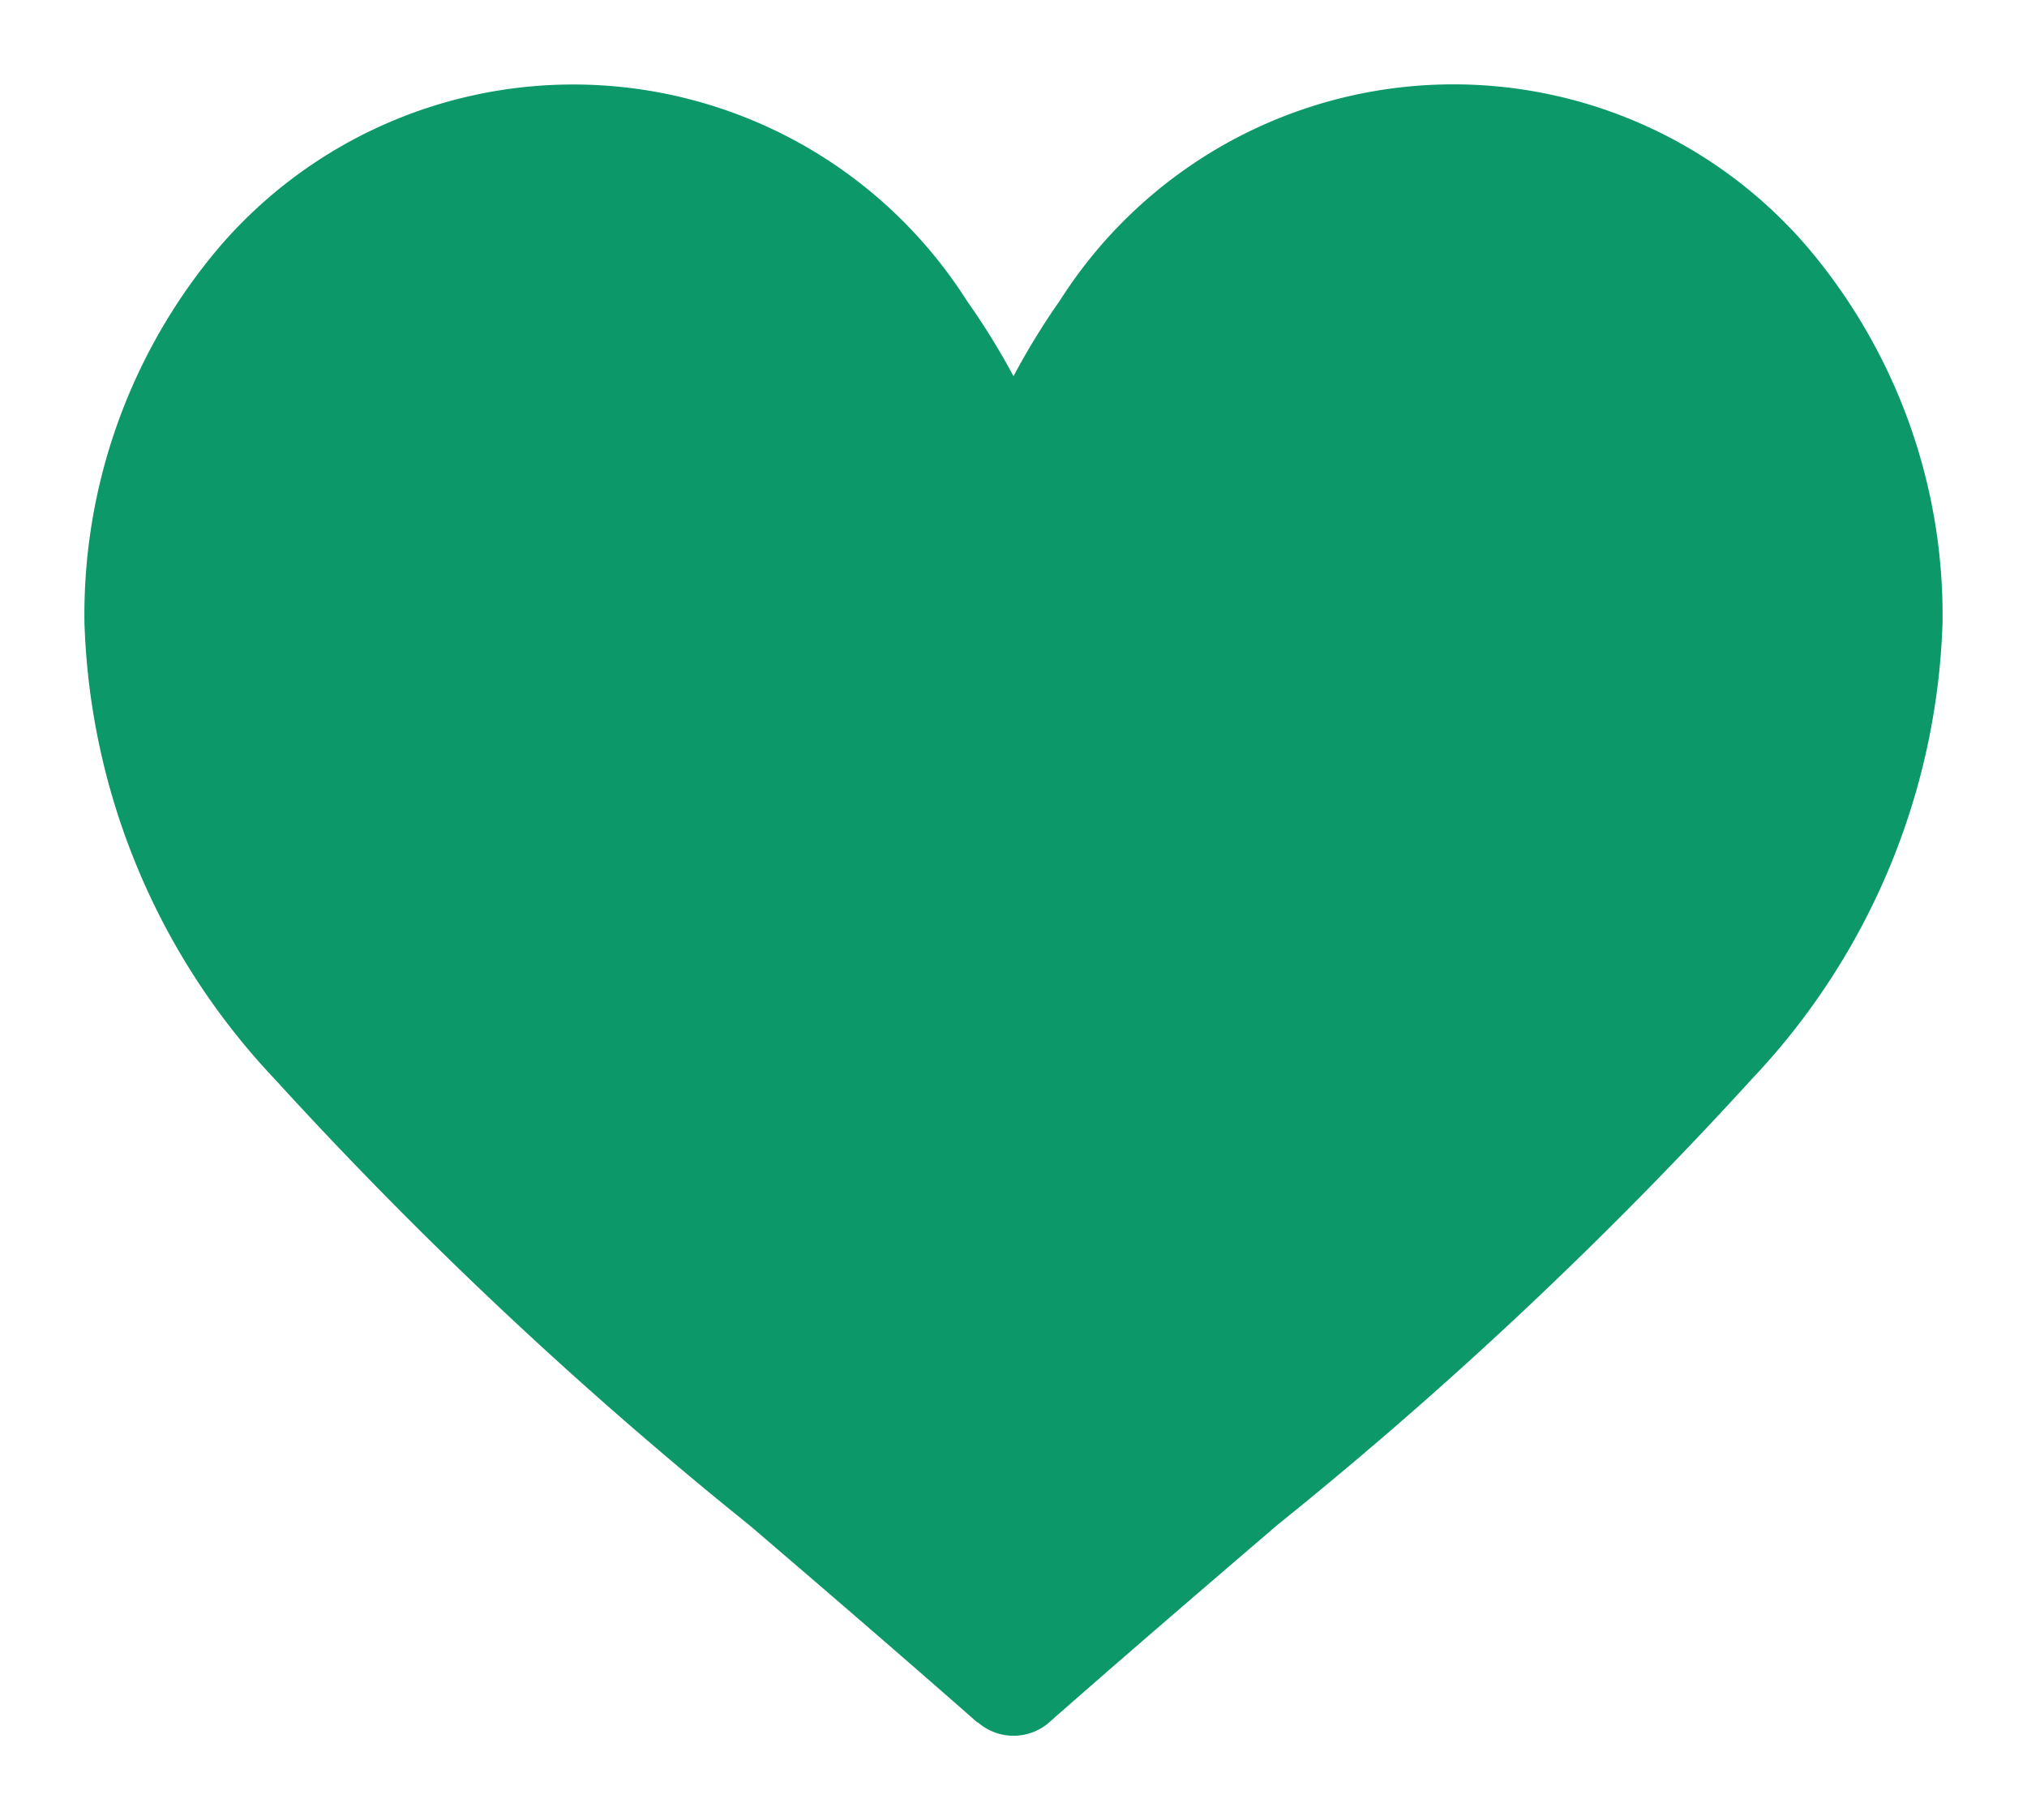 <svg xmlns="http://www.w3.org/2000/svg" width="24" height="21.555" viewBox="0 0 24 21.555" fill="#0c9869">
  <path id="heart-icon" d="M10.576,19.4l-.029-.025c-.937-.824-1.817-1.58-2.668-2.309a50.183,50.183,0,0,1-5.63-5.292A8.241,8.241,0,0,1,0,6.377,6.733,6.733,0,0,1,1.6,1.922a5.522,5.522,0,0,1,8.848.64A8.459,8.459,0,0,1,11,3.455a8.474,8.474,0,0,1,.548-.894,5.521,5.521,0,0,1,8.847-.641A6.737,6.737,0,0,1,22,6.377a8.241,8.241,0,0,1-2.249,5.391,50.165,50.165,0,0,1-5.629,5.292c-.851.73-1.732,1.485-2.669,2.309l-.028.025a.642.642,0,0,1-.849,0Z" transform="translate(1 1)" fill="#0c9869" />
</svg>
